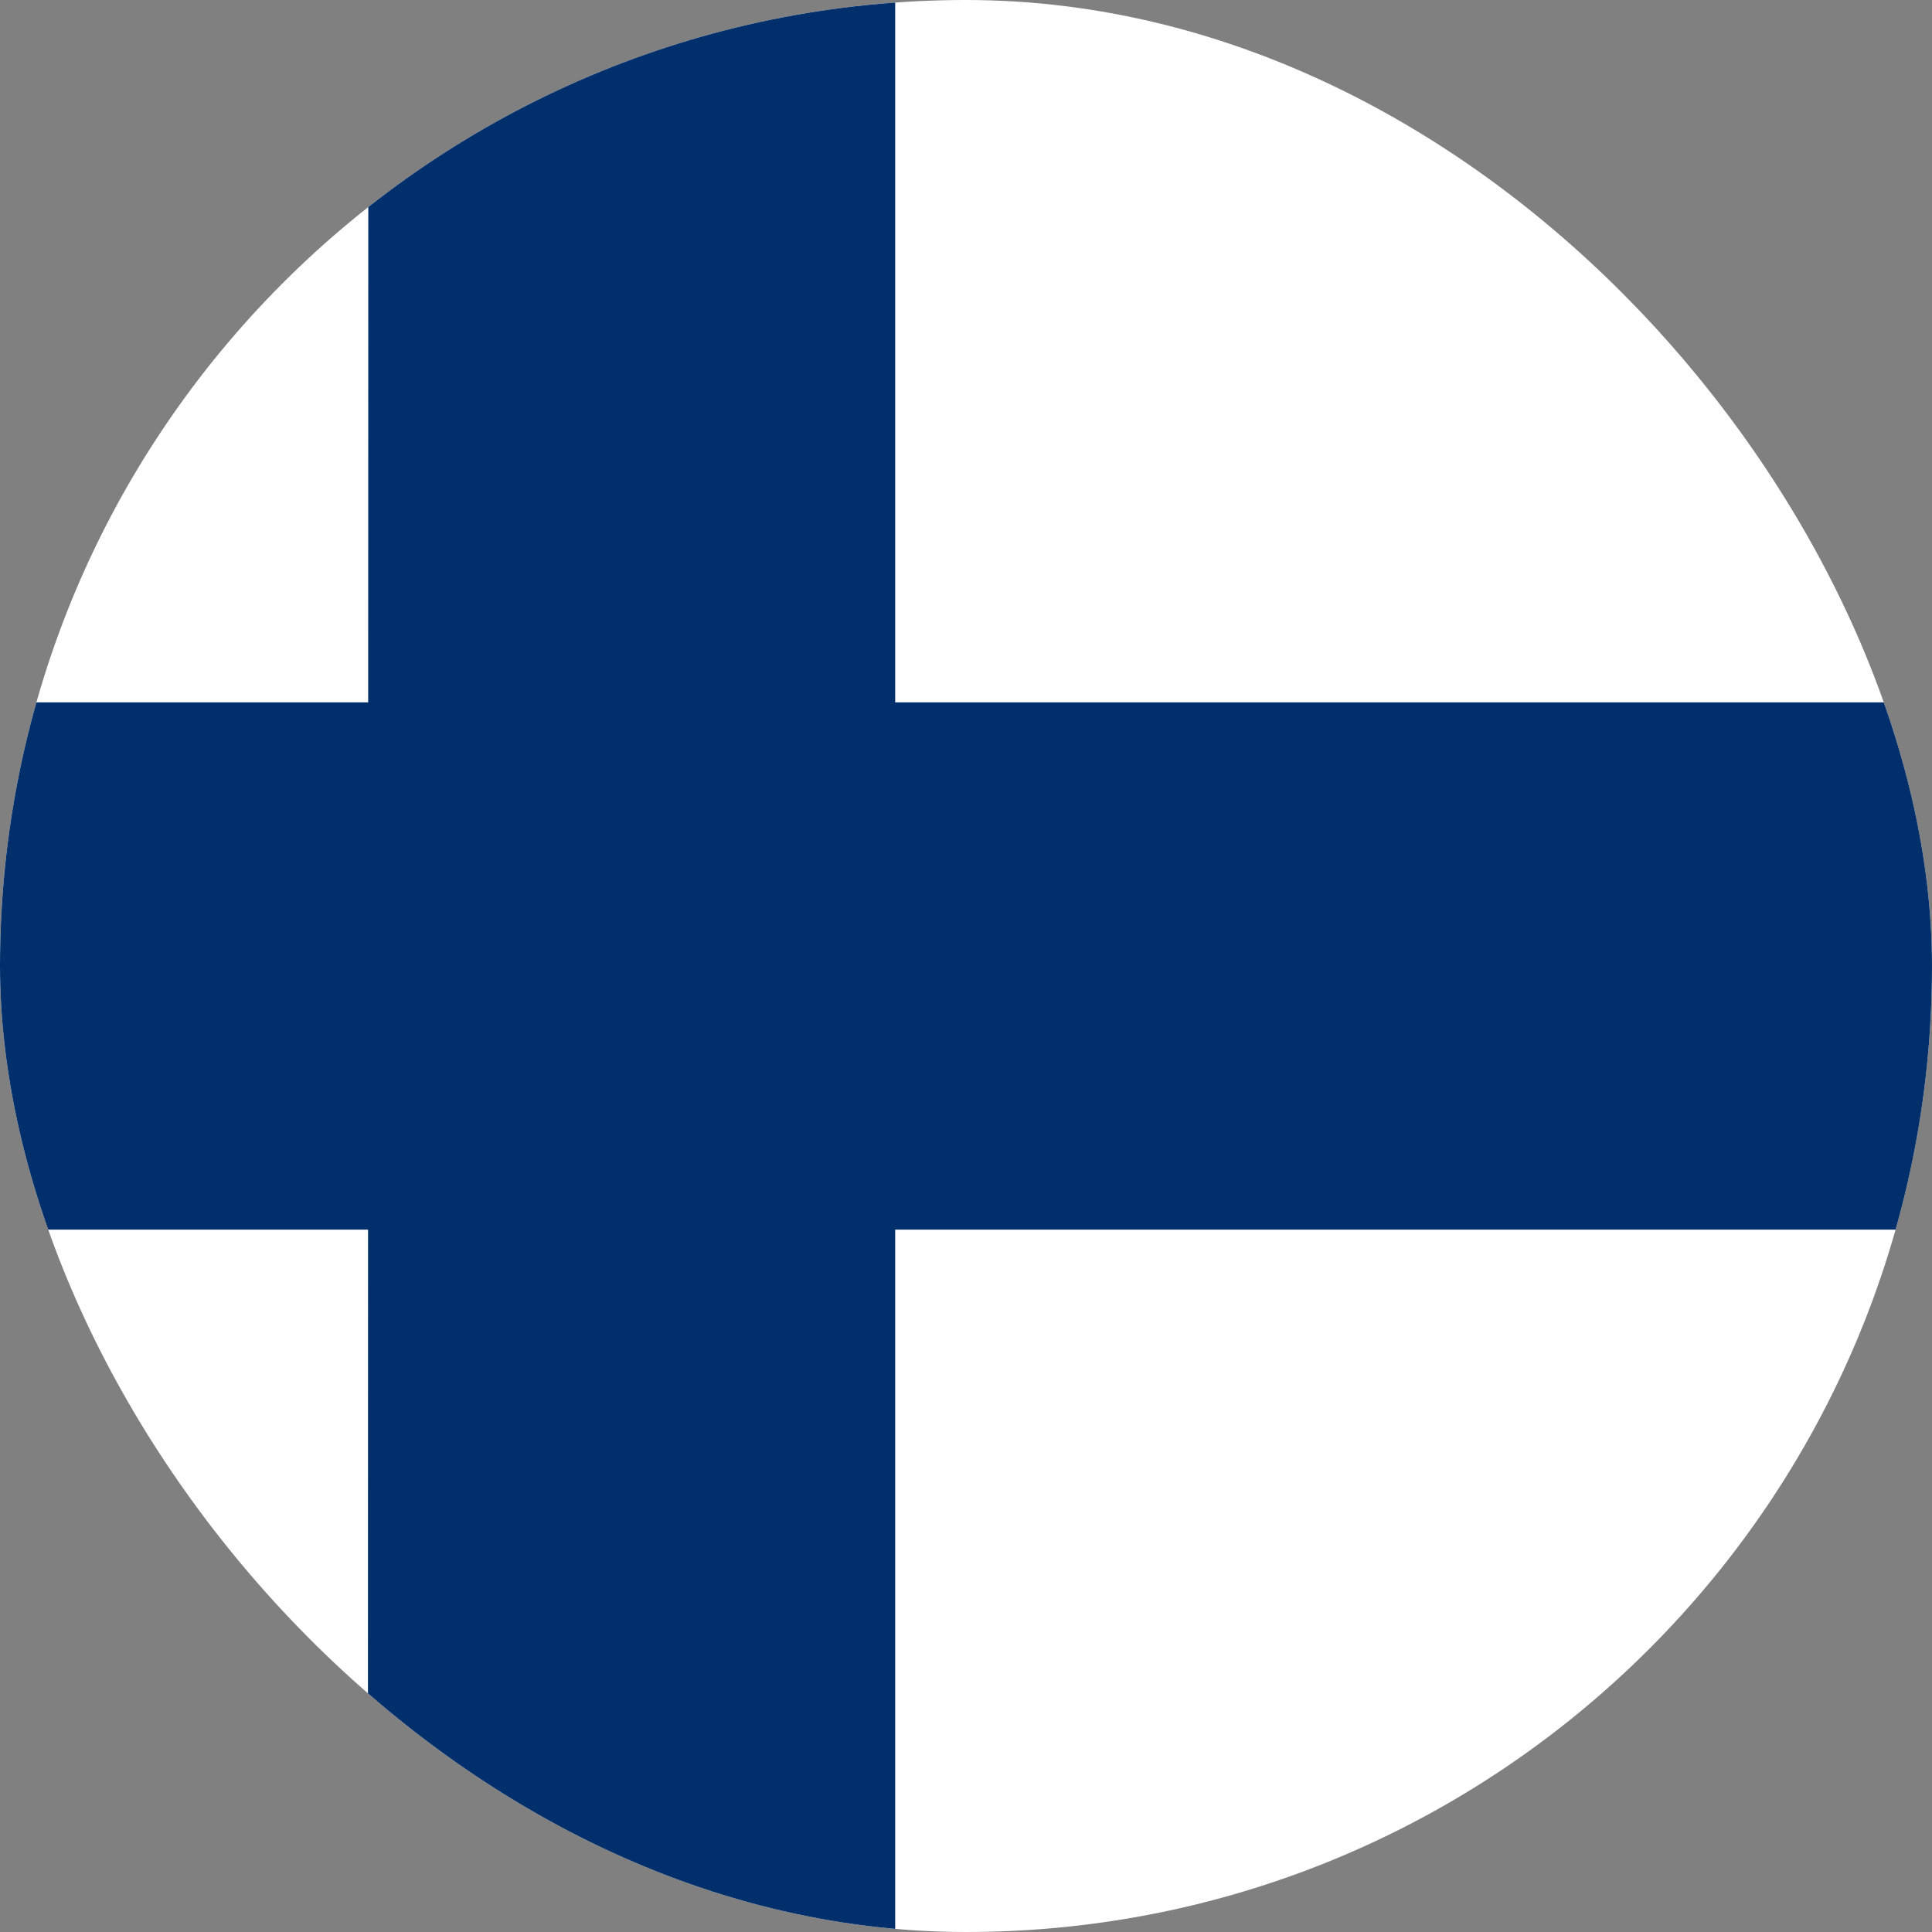 <svg width="40" height="40" viewBox="0 0 40 40" fill="none" xmlns="http://www.w3.org/2000/svg">
<rect x="0" y="0" width="40" height="40" fill="#808080" stroke="none"/>
<g clip-path="url(#clip0_8424_43303)">
<path d="M-7 0H46.333V40H-7V0Z" fill="white"/>
<path d="M-7 14.542H46.333V25.458H-7V14.542Z" fill="#002F6C"/>
<path d="M7.626 0H18.534V40H7.617L7.626 0Z" fill="#002F6C"/>
</g>
<defs>
<clipPath id="clip0_8424_43303">
<rect width="40" height="40" rx="20" fill="white"/>
</clipPath>
</defs>
</svg>
